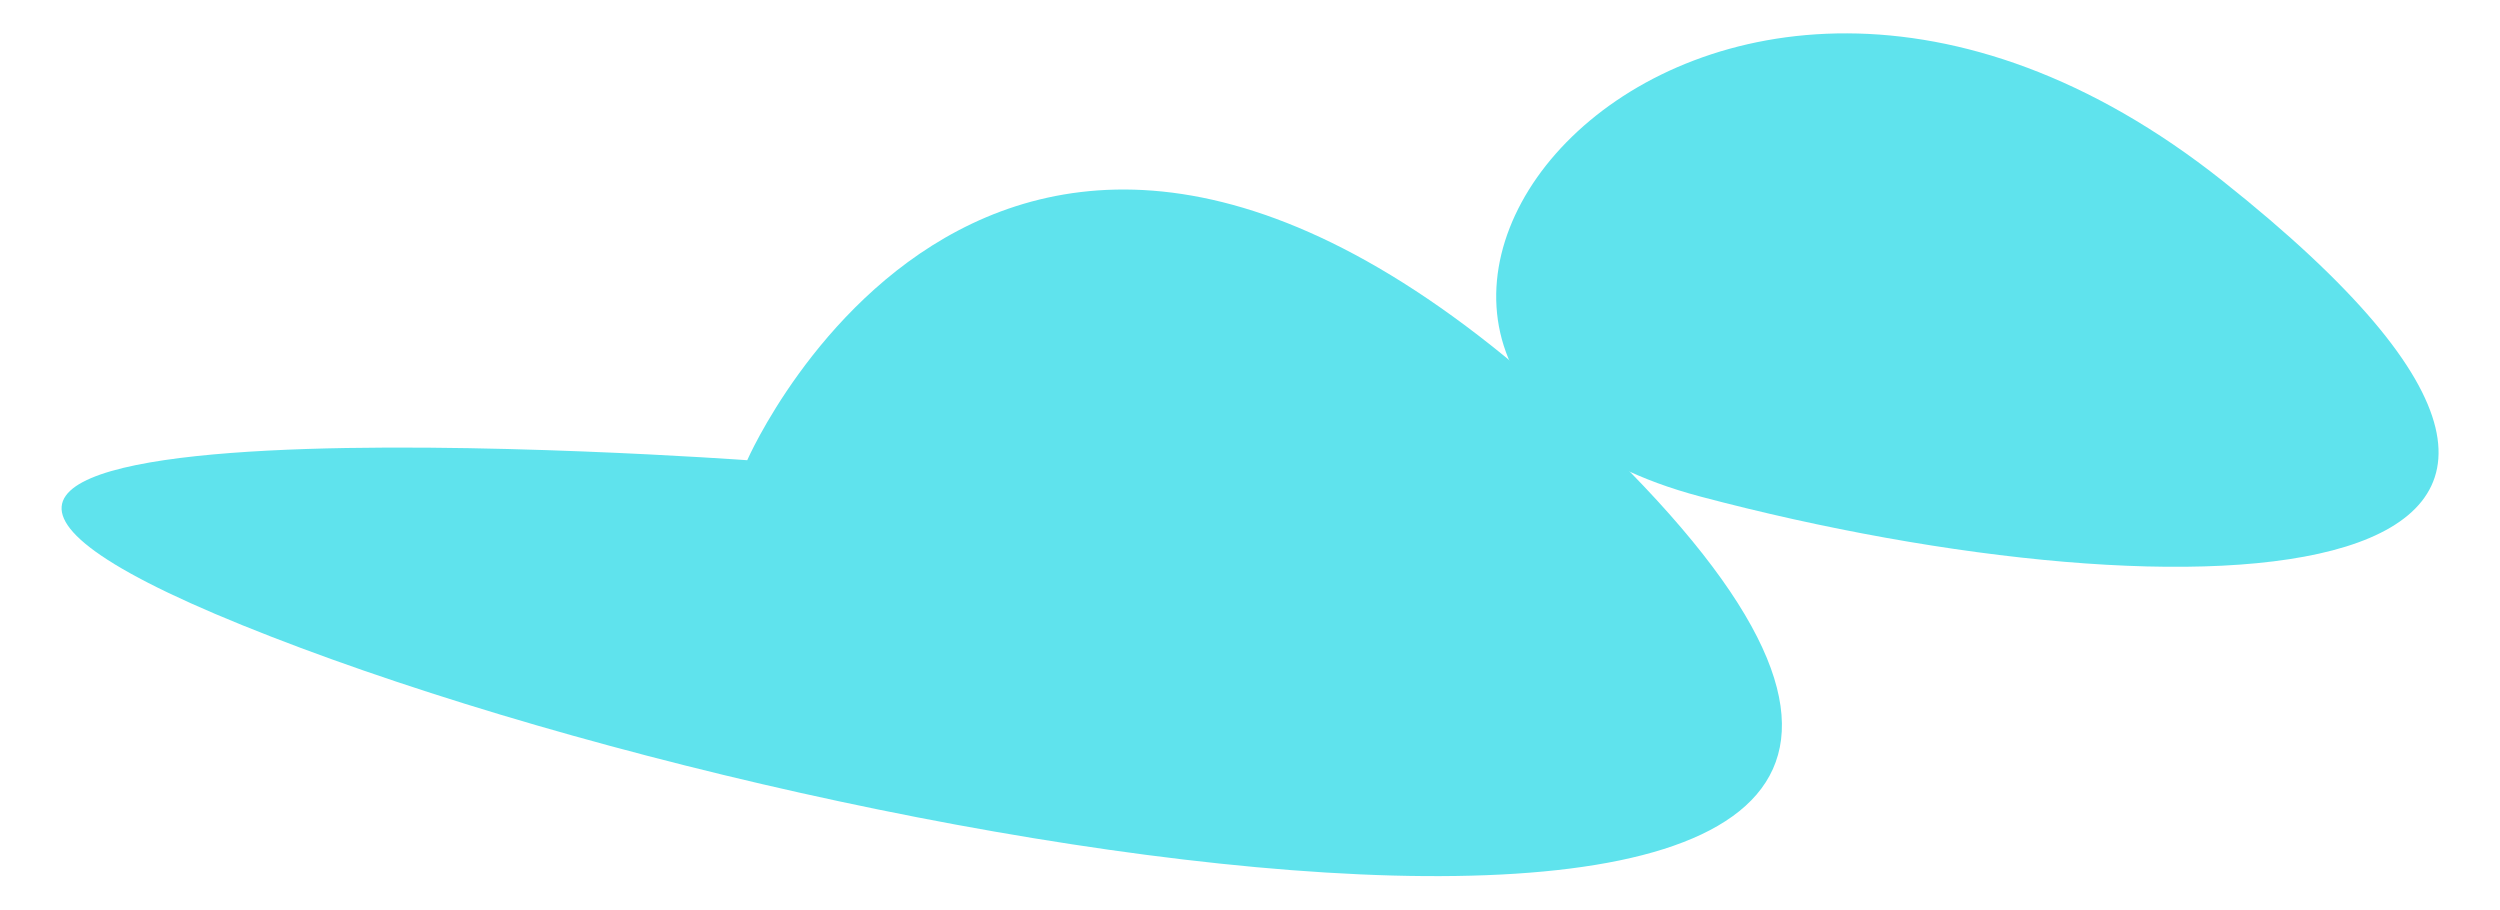 <?xml version="1.0" encoding="UTF-8"?>
<svg id="uuid-5940be1c-fad9-4a4c-b1ea-3f7143c32816" data-name="Layer 1" xmlns="http://www.w3.org/2000/svg" width="126.3" height="45.95" viewBox="0 0 126.3 45.95">
  <defs>
    <style>
      .uuid-5e1dcd52-01d5-4c1a-acd4-b3911577bb87 {
        fill: #5fe3ed;
      }
    </style>
  </defs>
  <path class="uuid-5e1dcd52-01d5-4c1a-acd4-b3911577bb87" d="M37.75,23.25s13.58-31.14,44.57,.56c30.99,31.7-39.52,20.17-70.09,7.77-30.57-12.4,25.52-8.33,25.52-8.33Z"/>
  <path class="uuid-5e1dcd52-01d5-4c1a-acd4-b3911577bb87" d="M112.3,9.15c26.96,21.41-1.59,22.51-26.38,15.94-24.79-6.56-.57-37.35,26.38-15.94Z"/>
</svg>